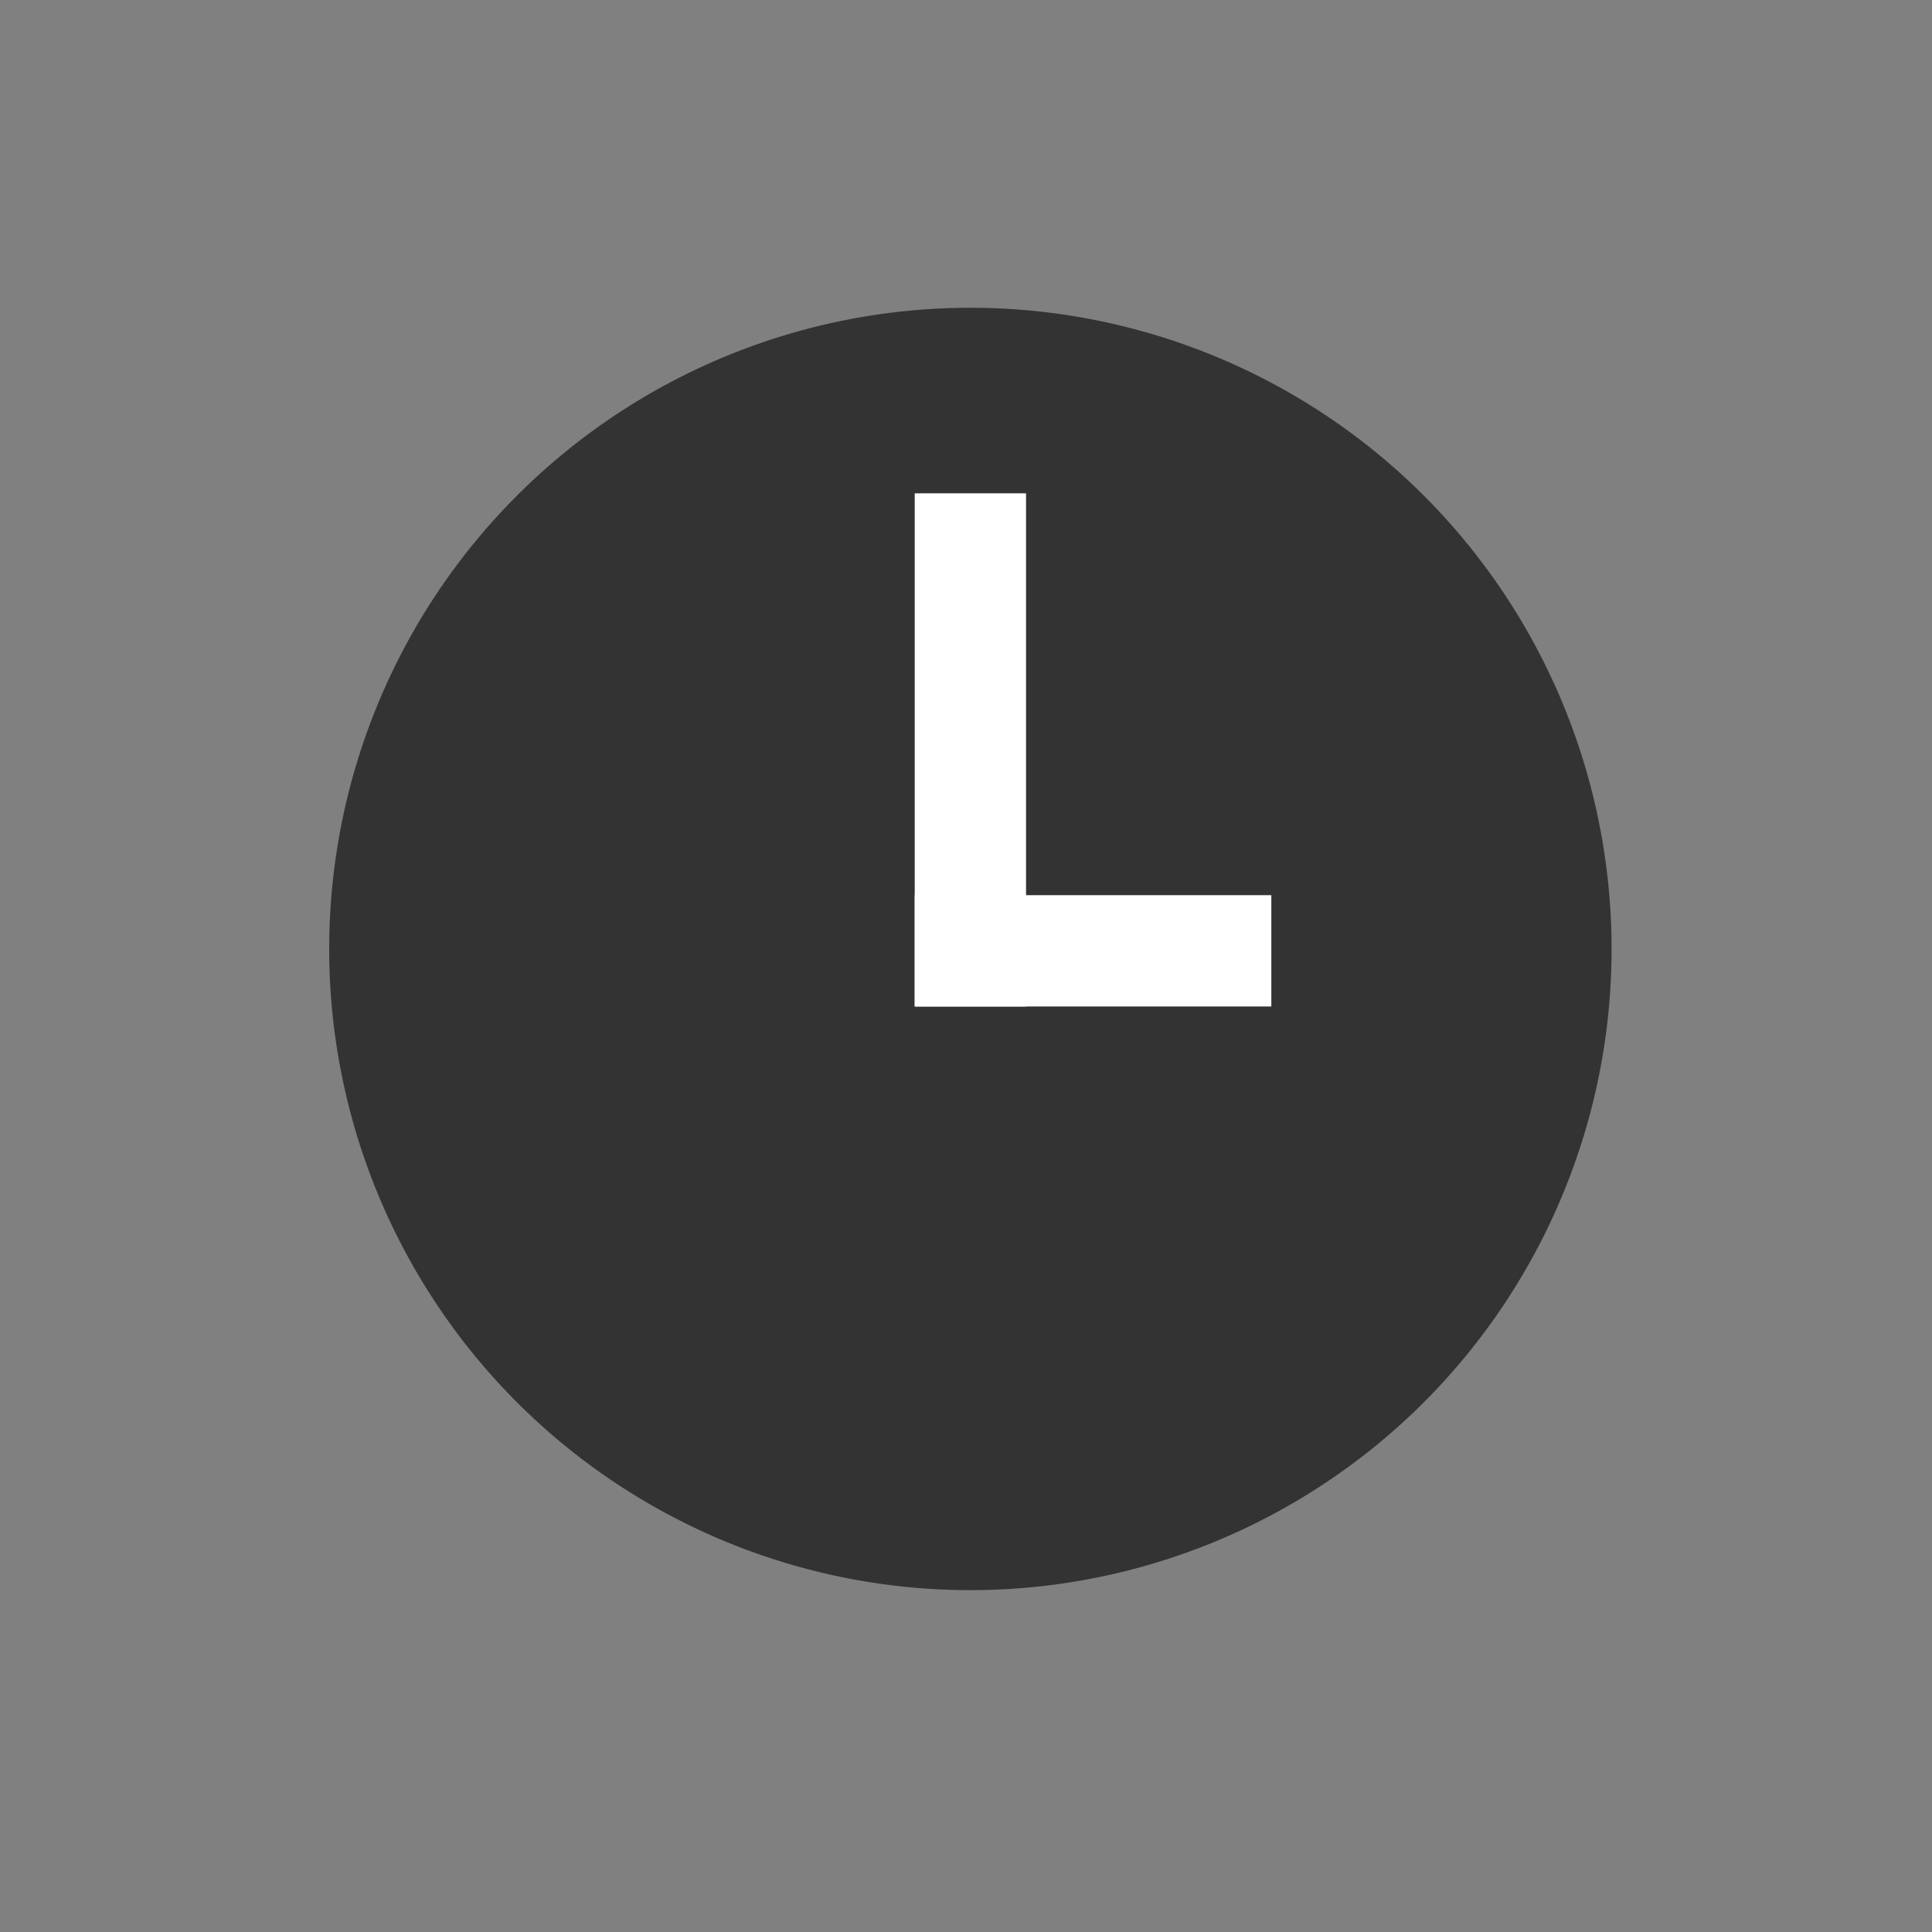 <?xml version="1.0" standalone="no"?><!DOCTYPE svg PUBLIC "-//W3C//DTD SVG 1.1//EN" "http://www.w3.org/Graphics/SVG/1.1/DTD/svg11.dtd"><svg t="1713856223872" class="icon" viewBox="0 0 1024 1024" version="1.1" xmlns="http://www.w3.org/2000/svg" p-id="1318" xmlns:xlink="http://www.w3.org/1999/xlink" width="200" height="200"><rect x="0" y="0" width="1024" height="1024" fill="#808080" stroke="none"/><path d="M514.33 502.97m-339.84 0a339.84 339.84 0 1 0 679.68 0 339.84 339.84 0 1 0-679.68 0Z" fill="#333333" p-id="1319"></path><path d="M543.82 261.47v272h-59v-272z" fill="#FFFFFF" p-id="1320"></path><path d="M673.83 533.46h-189v-59h189z" fill="#FFFFFF" p-id="1321"></path></svg>